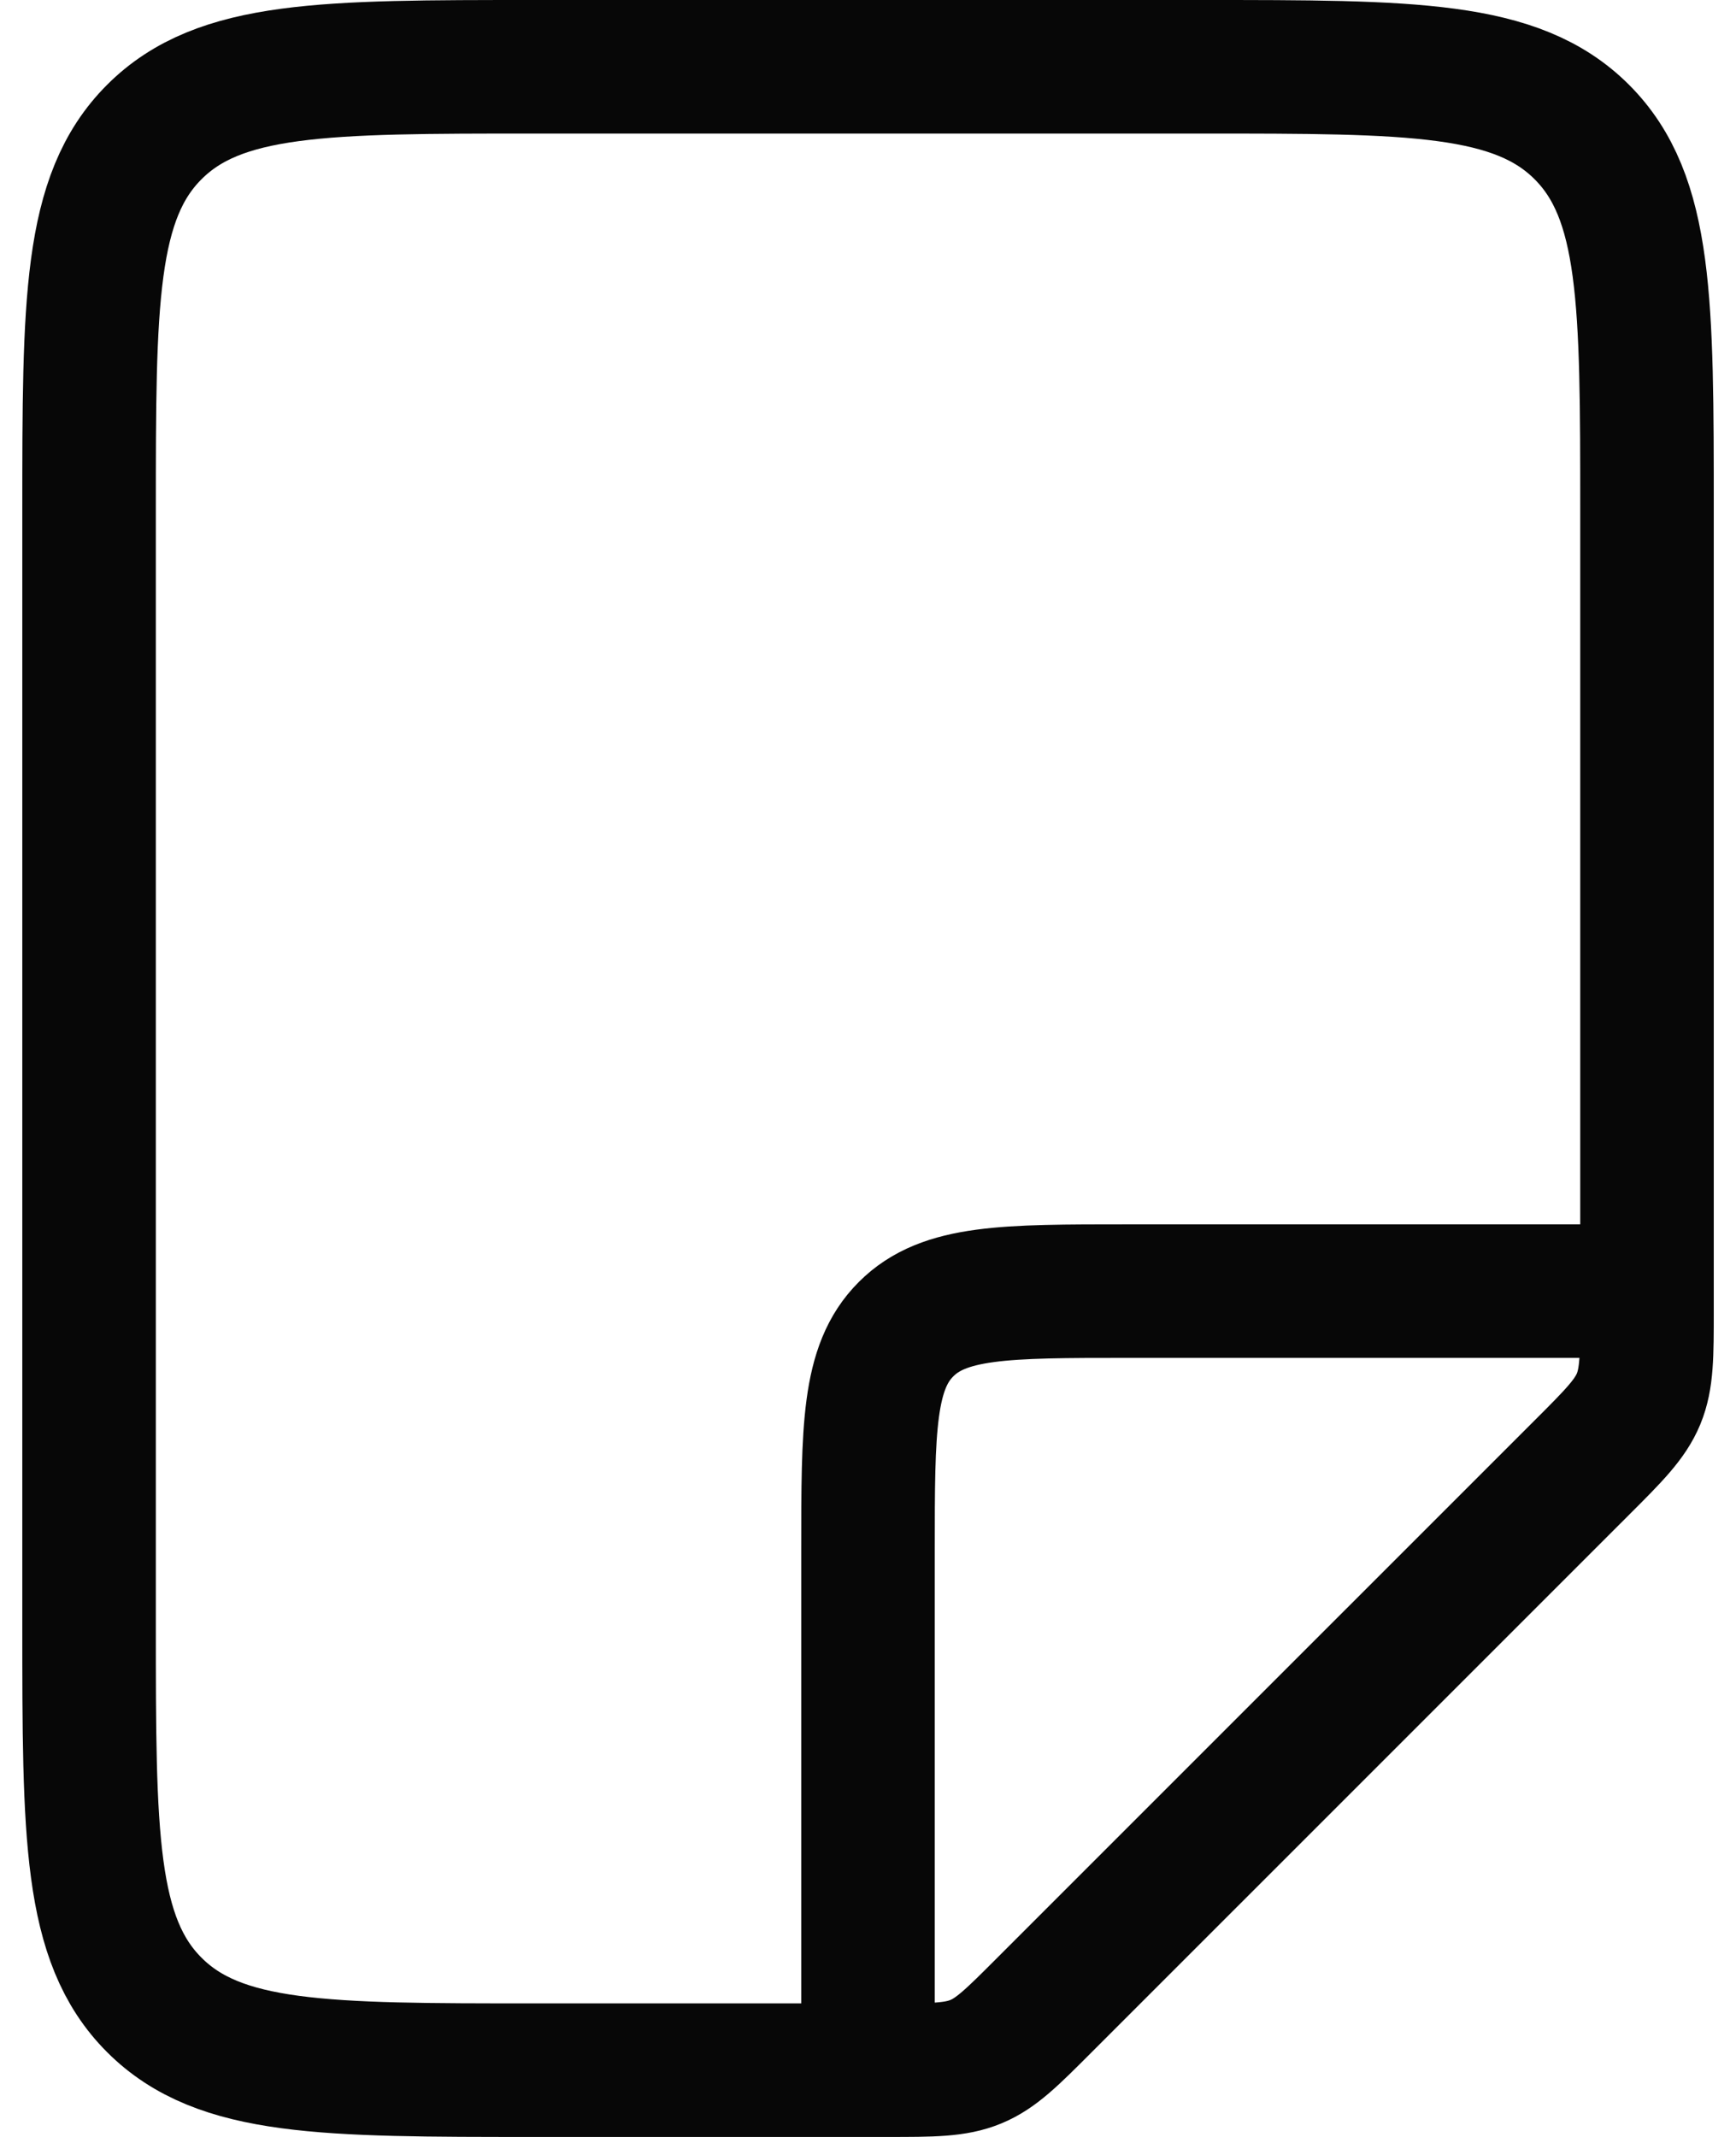 <svg width="26" height="32" viewBox="0 0 26 32" fill="none" xmlns="http://www.w3.org/2000/svg">
<path d="M13.287 31H8.001C4.857 31 3.287 31 2.311 30.023C1.334 29.047 1.334 27.477 1.334 24.333V7.667C1.334 4.523 1.334 2.953 2.311 1.977C3.287 1 4.857 1 8.001 1H18.001C21.144 1 22.714 1 23.691 1.977C24.667 2.953 24.667 4.523 24.667 7.667V19.62C24.667 20.3 24.667 20.642 24.541 20.948C24.414 21.253 24.174 21.495 23.691 21.977L15.644 30.023C15.161 30.507 14.921 30.747 14.616 30.873C14.309 31 13.967 31 13.287 31Z" stroke="#070707" stroke-width="2"/>
<path d="M13 31.001V23.222C13 21.389 13 20.472 13.57 19.904C14.138 19.334 15.055 19.334 16.888 19.334H24.667" stroke="#070707" stroke-width="2"/>
</svg>
